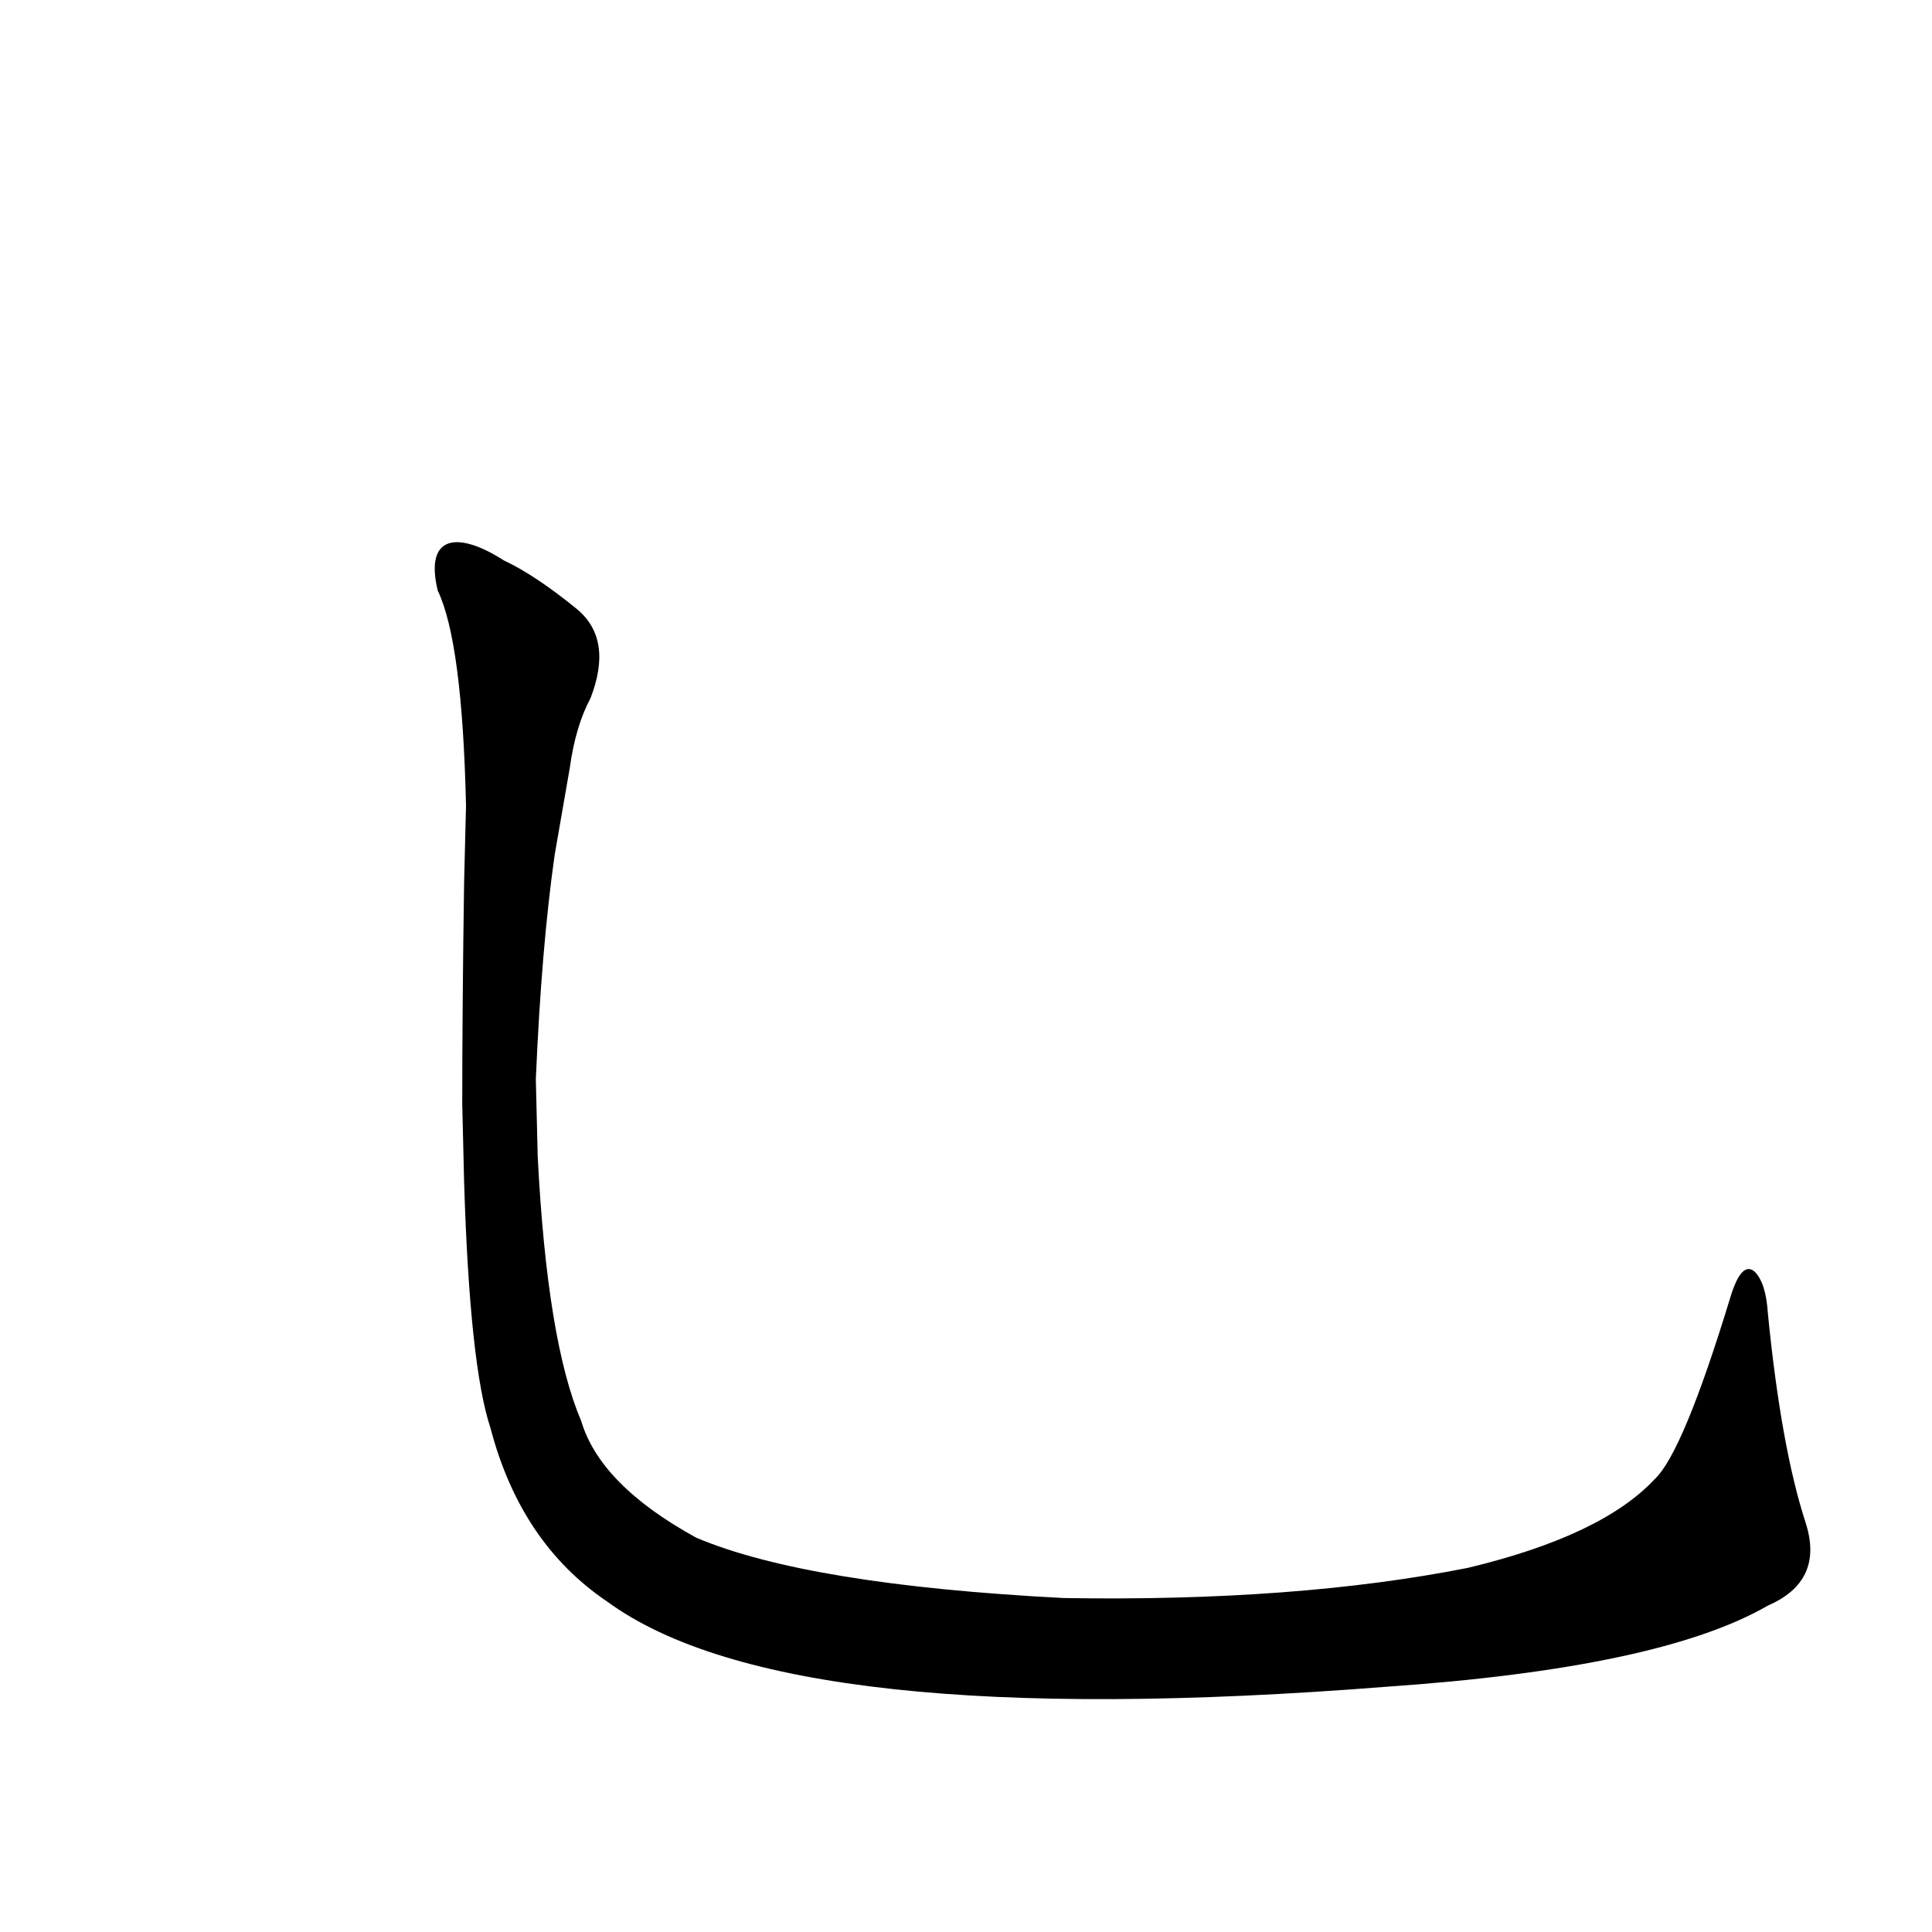 <?xml version='1.0' encoding='utf-8'?>
<svg xmlns="http://www.w3.org/2000/svg" version="1.1" viewBox="0 0 1024 1024"><g transform="scale(1, -1) translate(0, -900)"><path d="M 957 93 Q 944 133 937 204 Q 936 220 930 226 Q 923 232 917 212 Q 892 130 877 116 Q 849 86 778 69 Q 687 51 564 53 Q 428 60 369 85 Q 318 113 308 147 Q 290 189 285 287 L 284 328 Q 287 398 294 447 L 302 493 Q 305 515 313 530 Q 325 561 306 577 Q 284 595 267 603 C 242 619 225 616 232 587 Q 245 560 247 473 L 246 433 Q 245 367 245 315 L 246 273 Q 249 176 260 143 Q 276 82 322 51 Q 418 -19 735 6 Q 880 16 937 49 Q 967 62 957 93 Z" fill="black" /></g></svg>